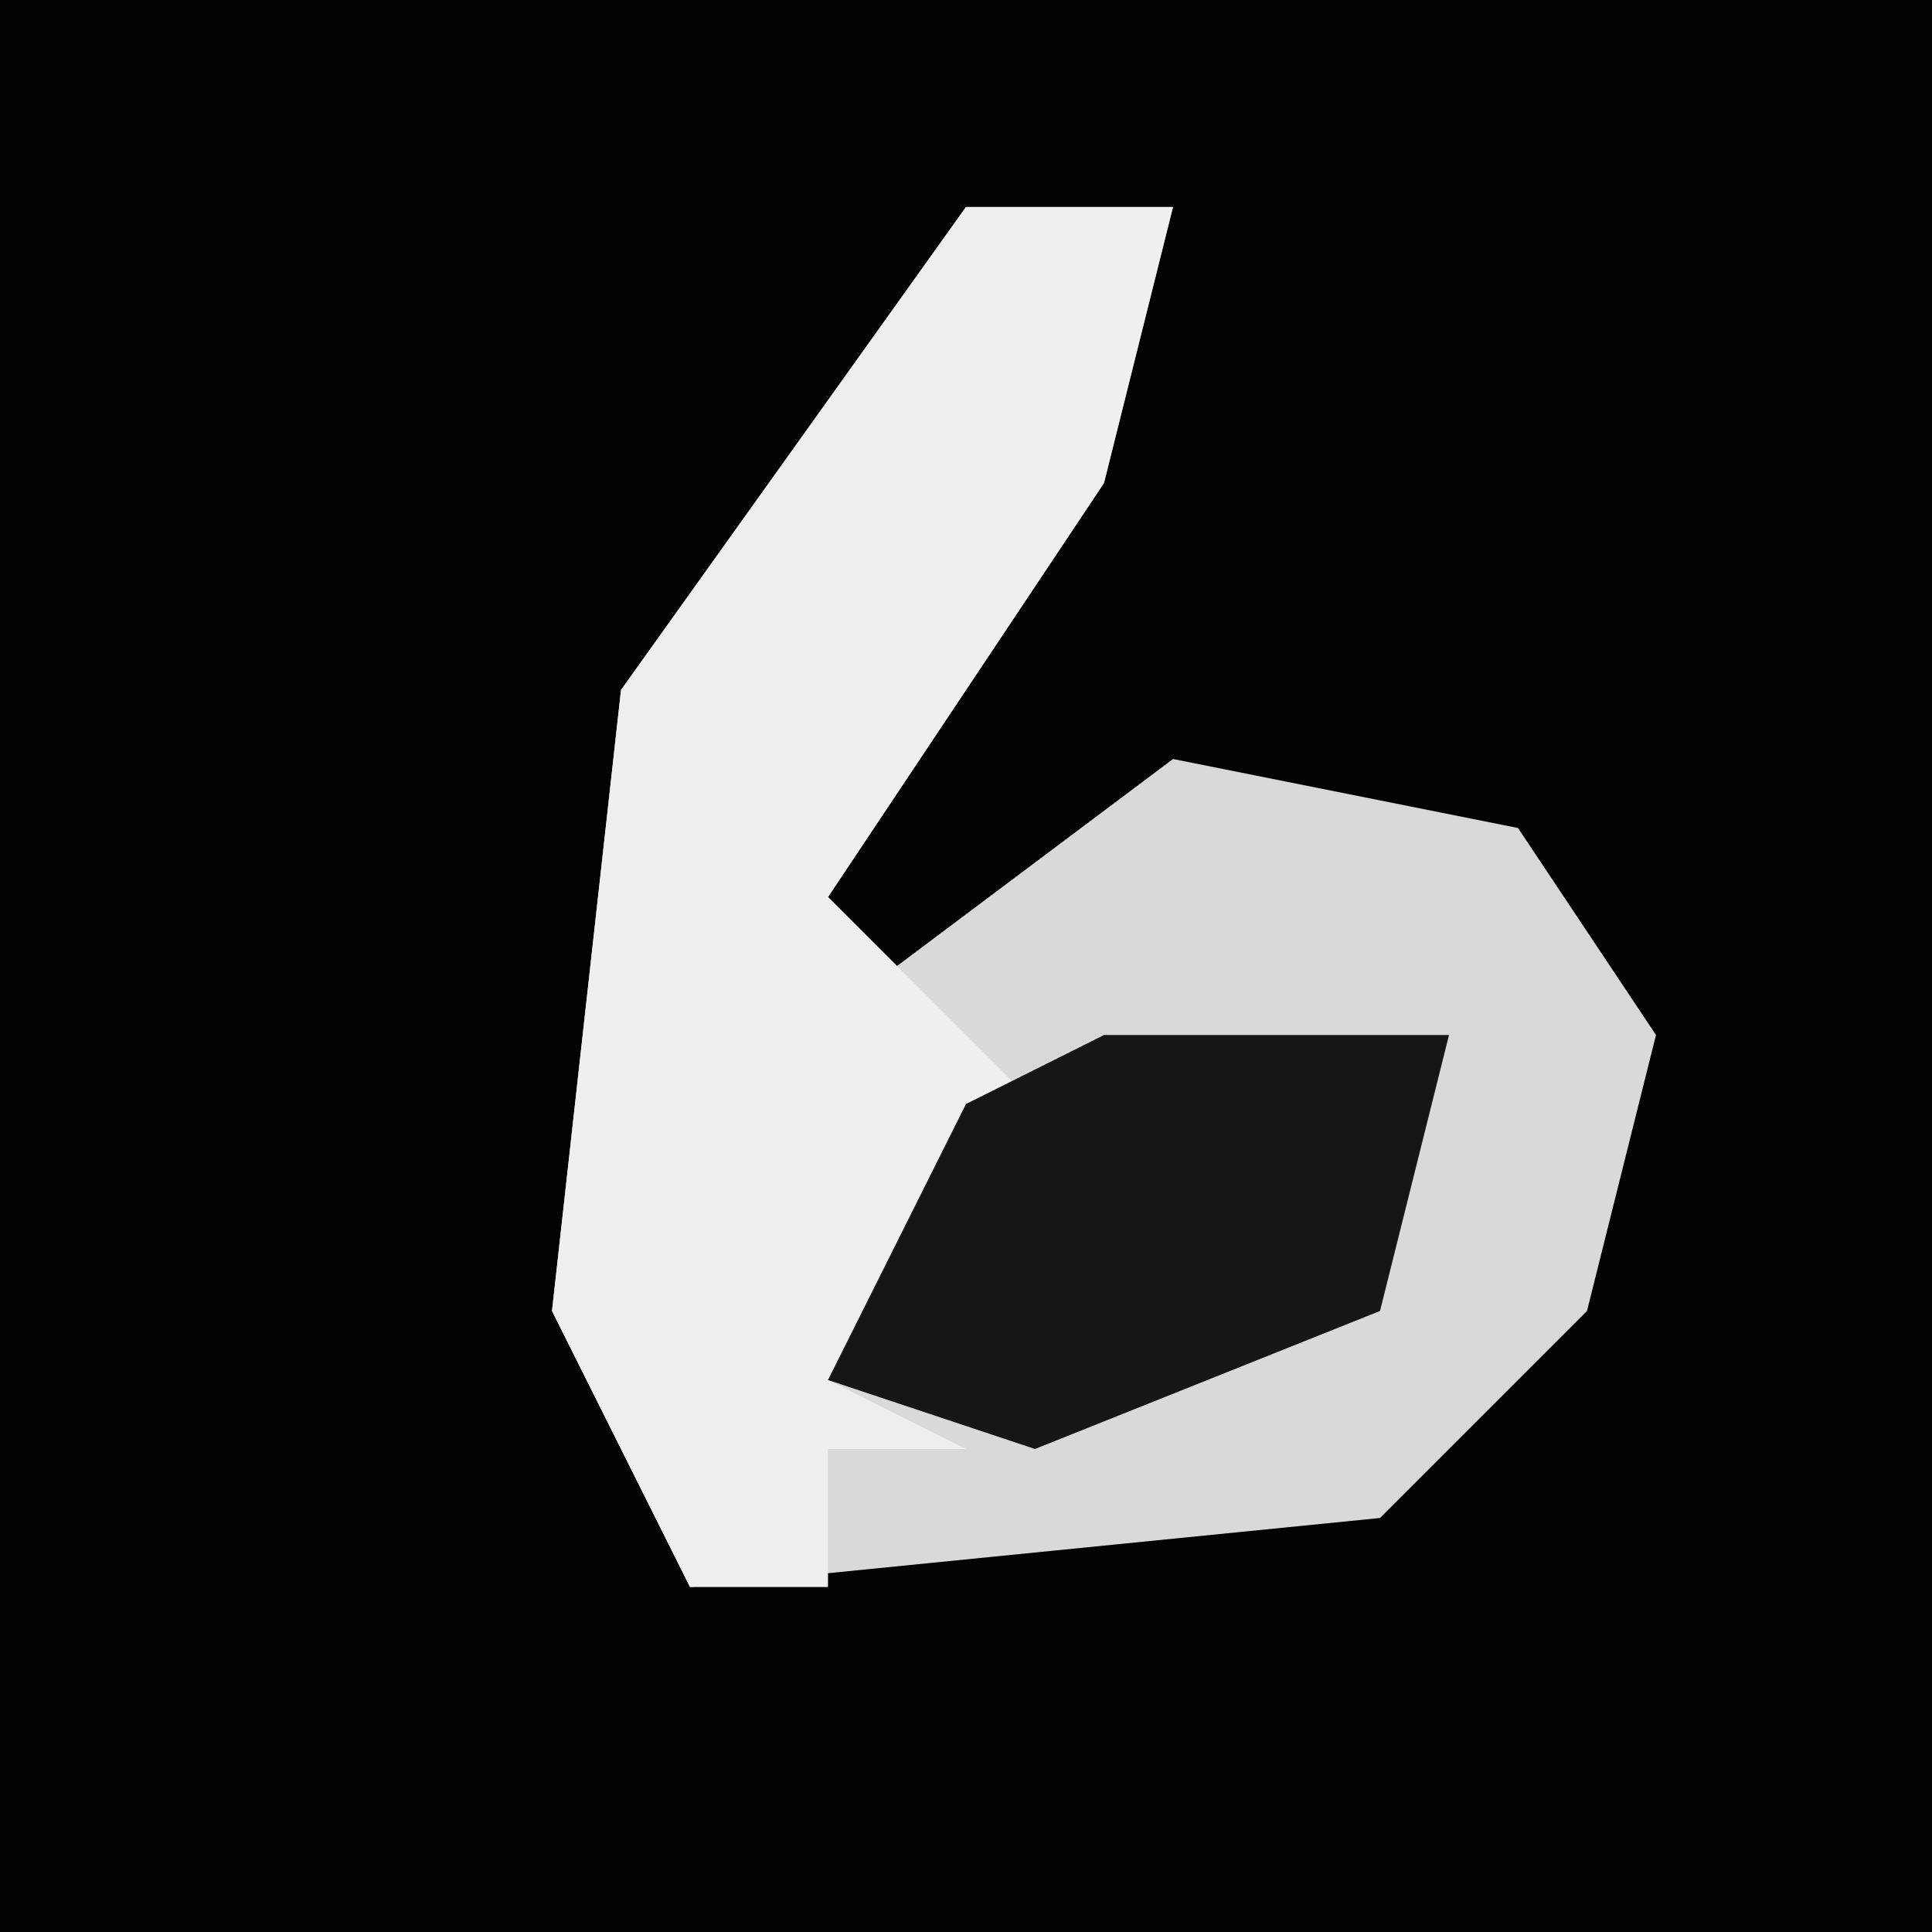 <?xml version="1.0" encoding="UTF-8"?>
<svg version="1.1" xmlns="http://www.w3.org/2000/svg" width="28" height="28">
<path d="M0,0 L28,0 L28,28 L0,28 Z " fill="#030303" transform="translate(0,0)"/>
<path d="M0,0 L3,0 L2,4 L-2,10 L-1,11 L3,8 L8,9 L10,12 L9,16 L6,19 L-4,20 L-6,16 L-5,7 Z " fill="#D9D9D9" transform="translate(14,3)"/>
<path d="M0,0 L3,0 L2,4 L-2,10 L-1,11 L1,13 L-2,17 L0,18 L-2,18 L-2,20 L-4,20 L-6,16 L-5,7 Z " fill="#EFEFEF" transform="translate(14,3)"/>
<path d="M0,0 L5,0 L4,4 L-1,6 L-4,5 L-2,1 Z " fill="#161616" transform="translate(16,15)"/>
</svg>
